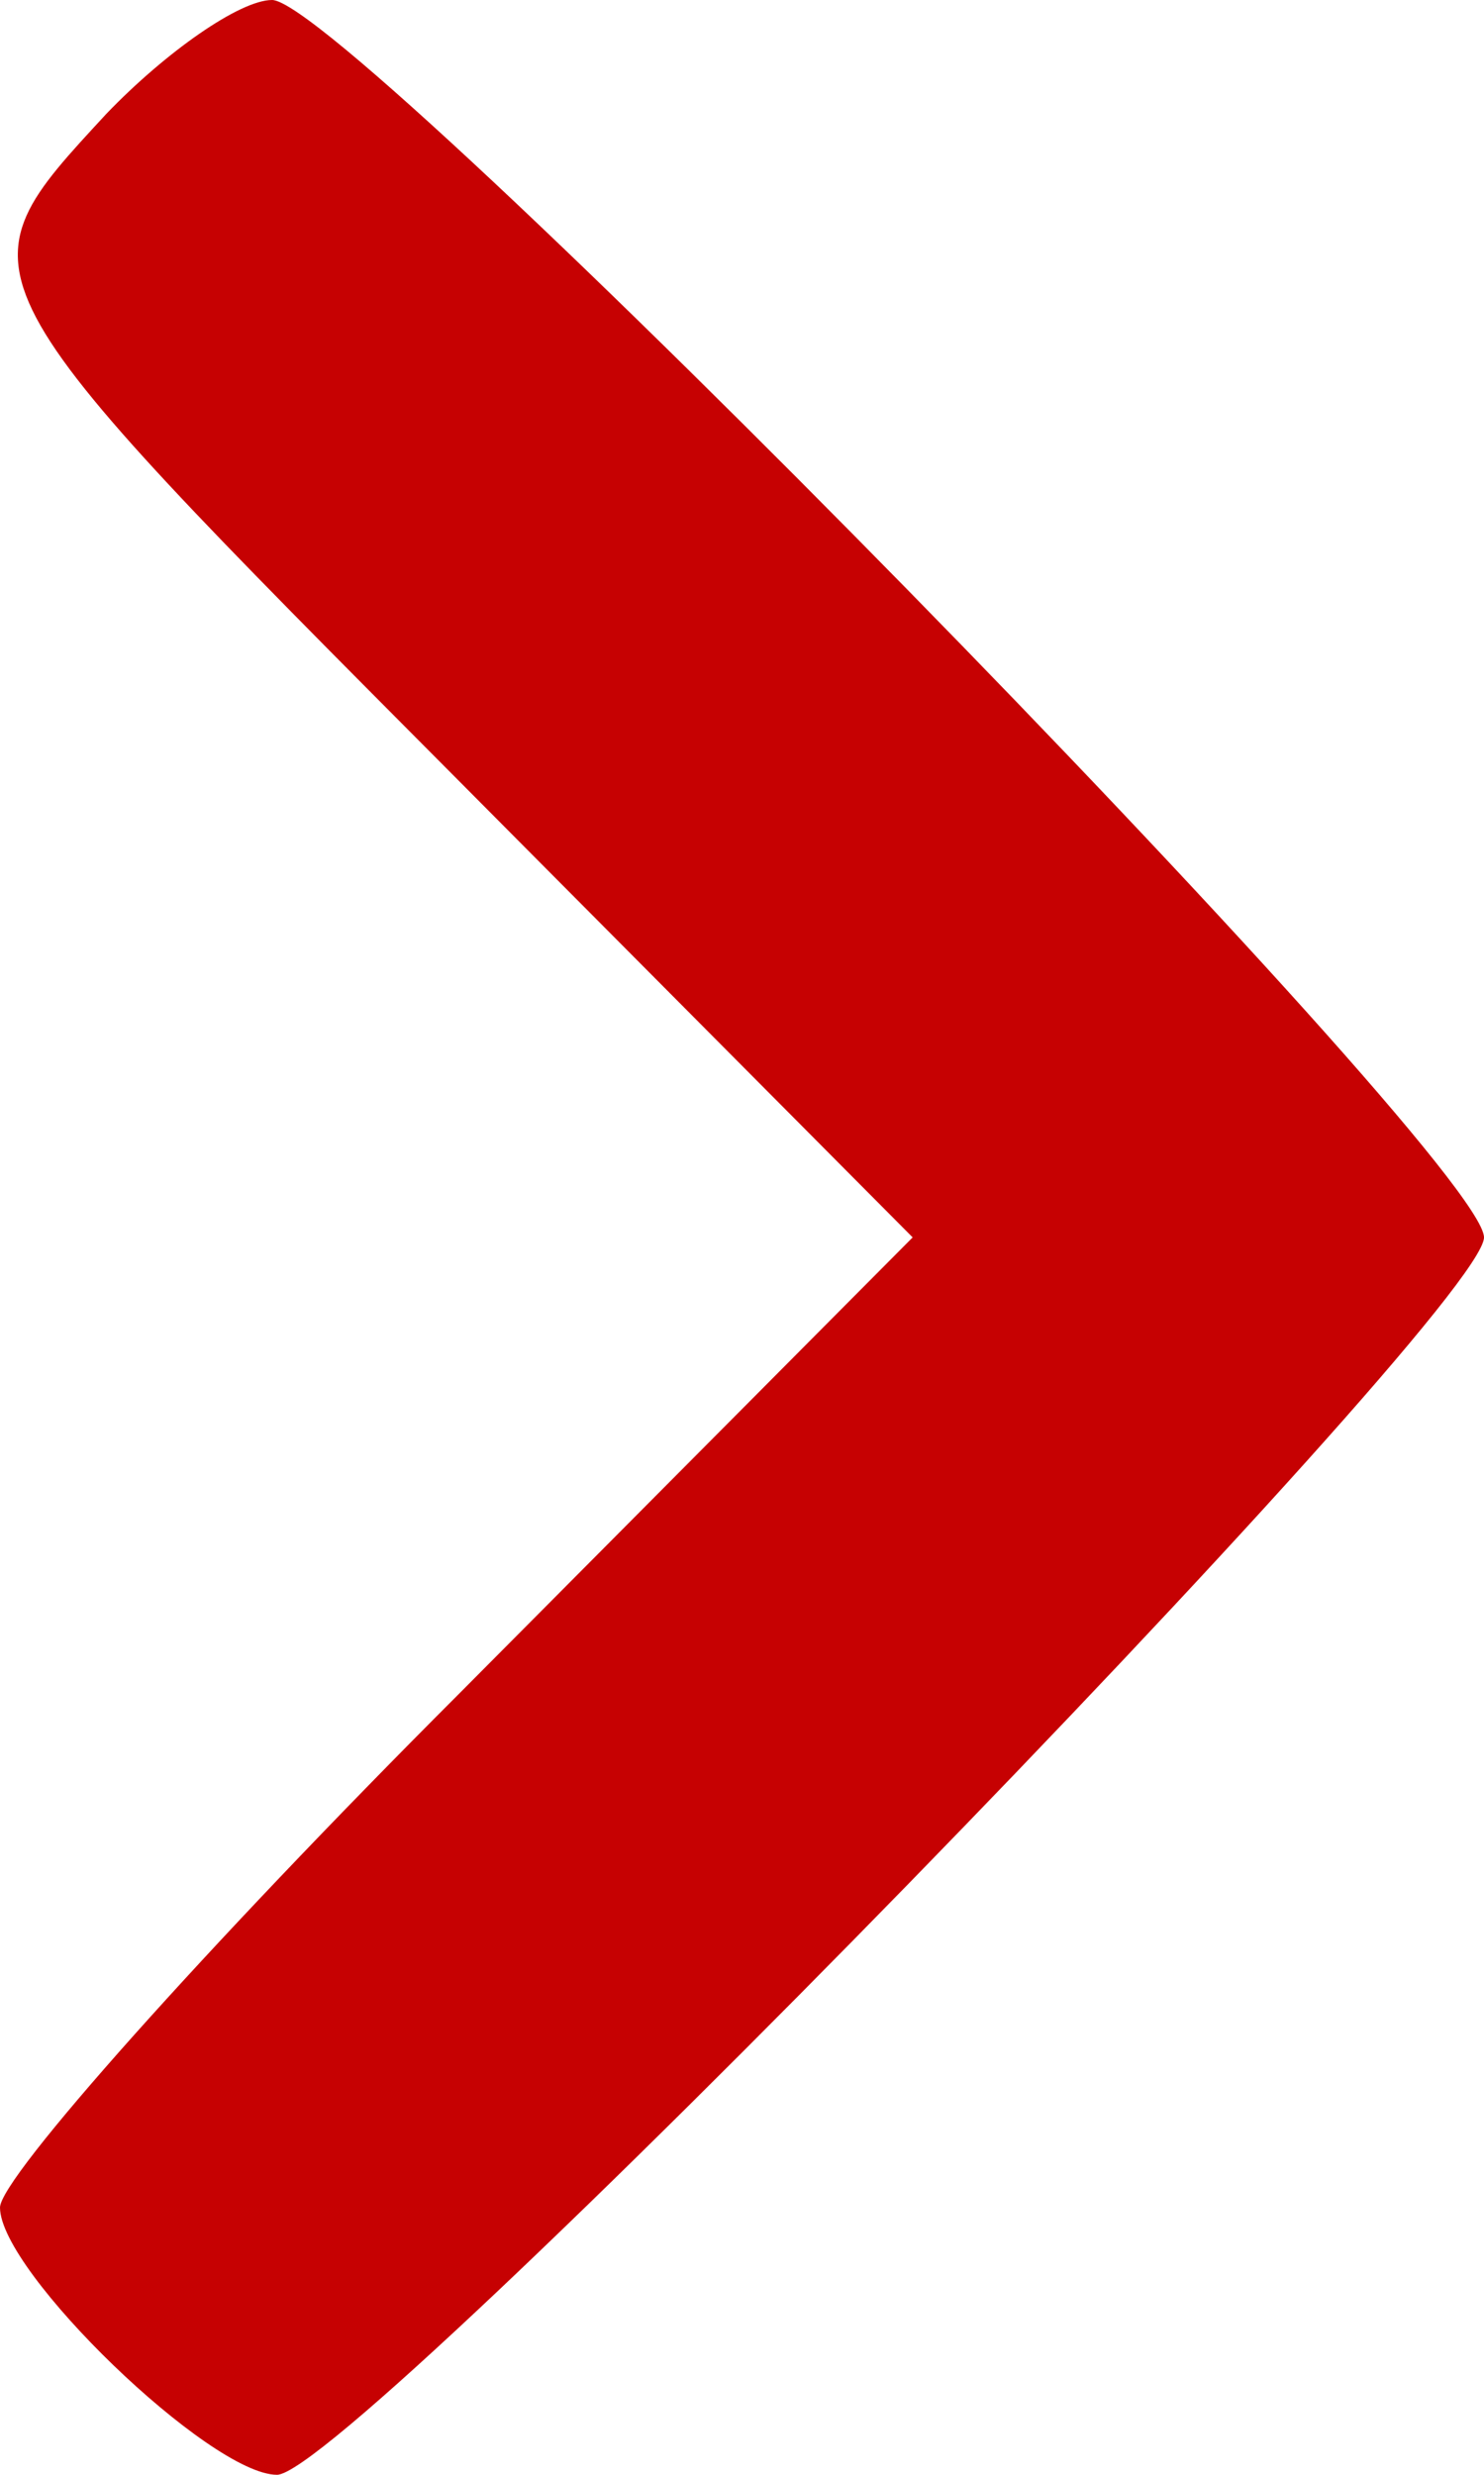  <svg  version="1.0" xmlns="http://www.w3.org/2000/svg"  width="30pt" height="50pt" viewBox="0 0 30 50"  preserveAspectRatio="xMidYMid meet">  <g transform="translate(0,50) scale(0.05,-0.05)" fill="#c60102" stroke="none"> <path d="M43 954 c-61 -66 -62 -64 142 -269 l184 -185 -184 -185 c-102 -102 -185 -195 -185 -207 0 -26 85 -108 112 -108 30 0 488 470 488 500 0 32 -459 500 -490 500 -13 0 -43 -21 -67 -46z"/> </g> </svg> 